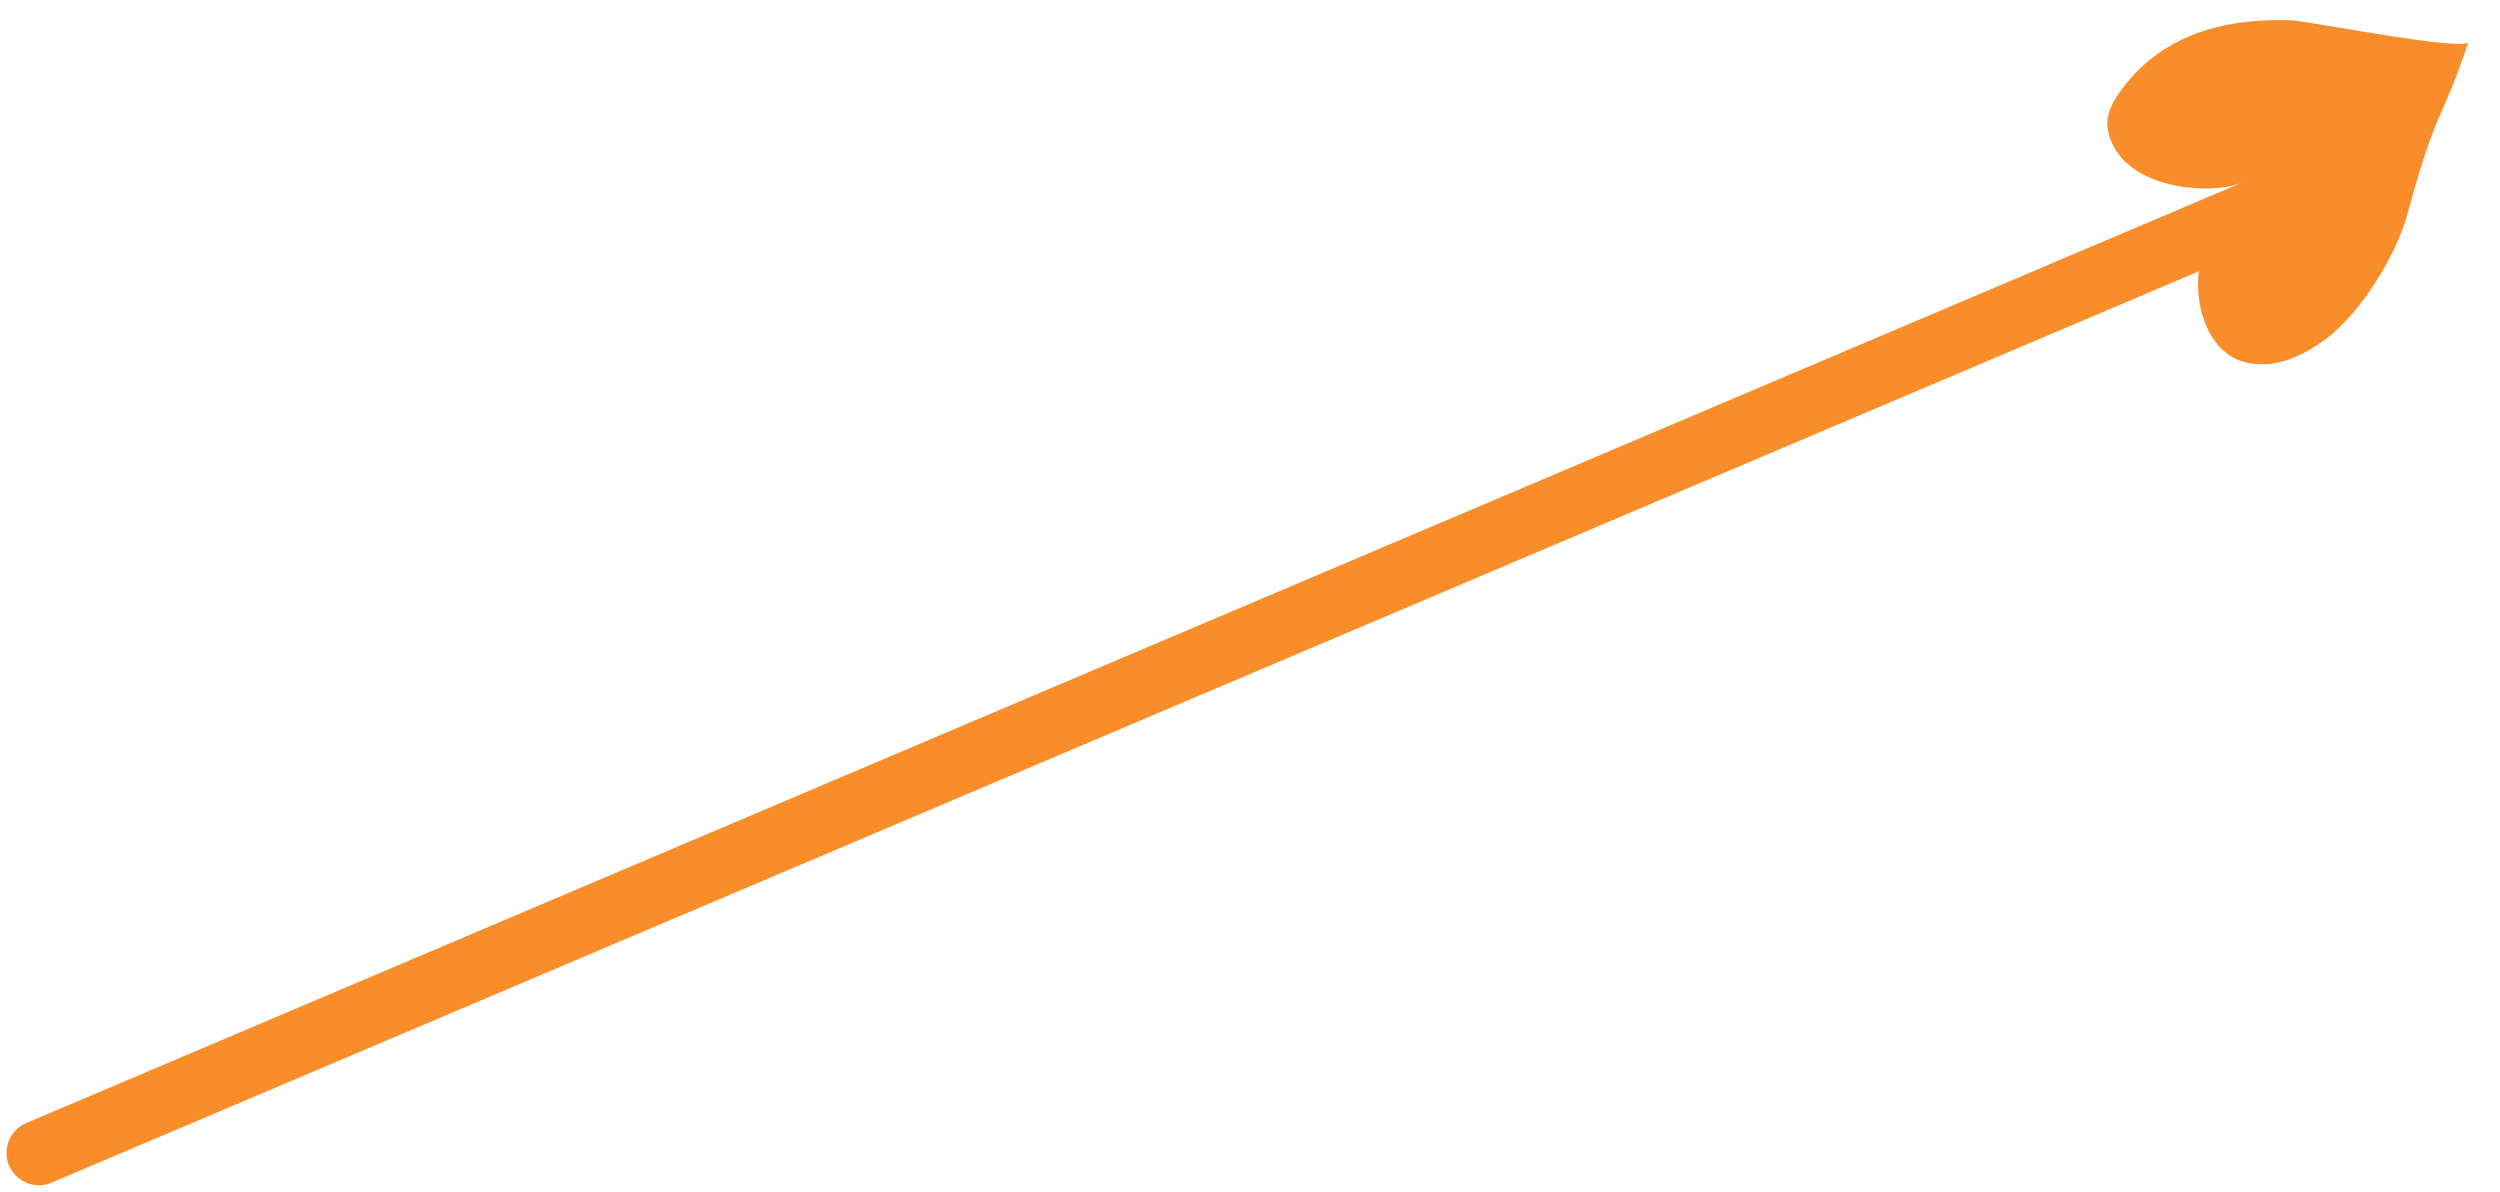 <svg width="193" height="92" viewBox="0 0 193 92" fill="none" xmlns="http://www.w3.org/2000/svg">
<path d="M3 89.001L175 16" stroke="#F88D2A" stroke-width="5" stroke-linecap="round"/>
<path d="M179.491 26.217C177.468 27.701 175.273 28.537 173.17 27.923C170.384 27.111 169.285 23.36 169.816 20.503C170.274 18.044 171.638 16.008 173.033 14.128C170.266 15.163 163.484 14.486 162.717 9.954C162.547 8.948 163.03 8.001 163.563 7.232C166.77 2.592 171.819 1.397 176.888 1.561C177.941 1.597 190.517 4.041 190.563 3.227C188.426 9.678 188.208 7.89 185.808 16.682C185.041 19.492 182.362 24.114 179.491 26.217Z" fill="#F88D2A"/>
</svg>
